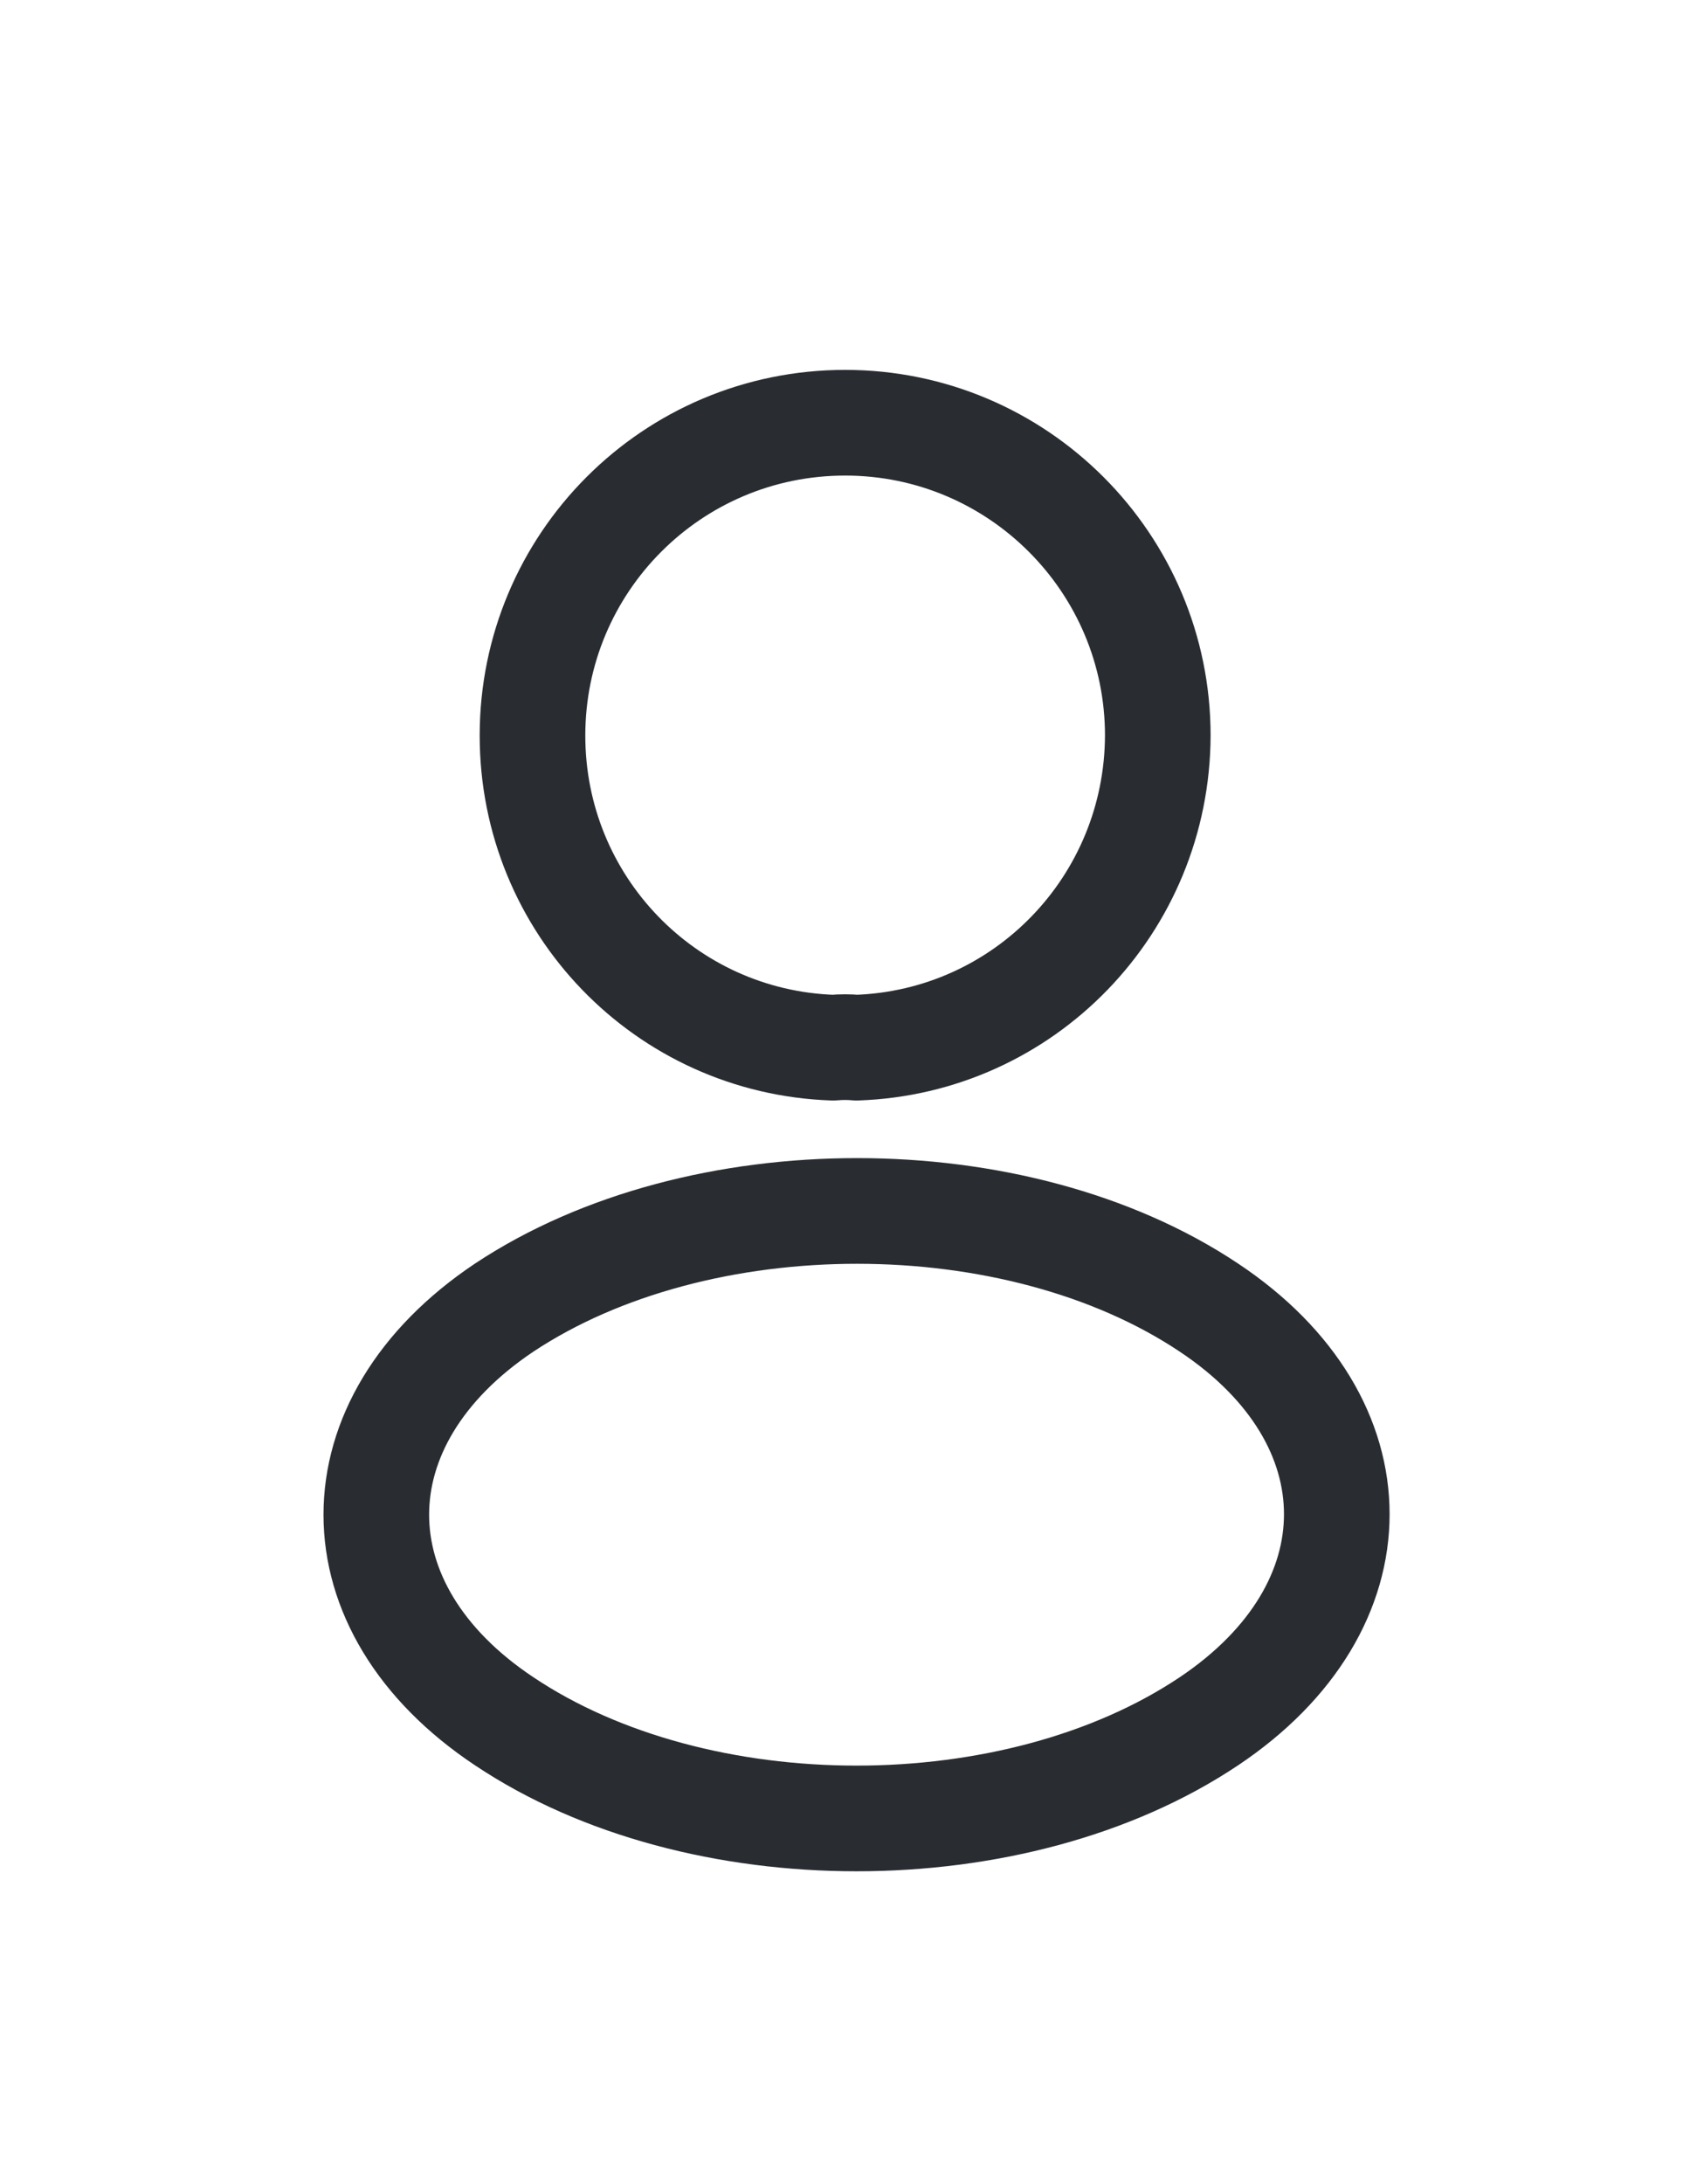 <svg width="24" height="31" viewBox="0 0 24 31" fill="none" xmlns="http://www.w3.org/2000/svg">
<g filter="url(#filter0_d_653_2881)">
<path d="M12.162 10.87C12.062 10.86 11.943 10.86 11.832 10.87C9.453 10.79 7.562 8.84 7.562 6.44C7.562 3.99 9.543 2 12.002 2C14.453 2 16.442 3.99 16.442 6.44C16.433 8.84 14.543 10.79 12.162 10.87Z" stroke="#292D32" stroke-width="1.5" stroke-linecap="round" stroke-linejoin="round"/>
<path d="M7.159 14.56C4.739 16.18 4.739 18.82 7.159 20.43C9.909 22.27 14.419 22.27 17.169 20.43C19.589 18.81 19.589 16.17 17.169 14.56C14.429 12.73 9.919 12.73 7.159 14.56Z" stroke="#292D32" stroke-width="1.5" stroke-linecap="round" stroke-linejoin="round"/>
</g>
<defs>
<filter id="filter0_d_653_2881" x="0.594" y="1.25" width="23.14" height="29.31" filterUnits="userSpaceOnUse" color-interpolation-filters="sRGB">
<feFlood flood-opacity="0" result="BackgroundImageFix"/>
<feColorMatrix in="SourceAlpha" type="matrix" values="0 0 0 0 0 0 0 0 0 0 0 0 0 0 0 0 0 0 127 0" result="hardAlpha"/>
<feOffset dy="4"/>
<feGaussianBlur stdDeviation="2"/>
<feComposite in2="hardAlpha" operator="out"/>
<feColorMatrix type="matrix" values="0 0 0 0 0 0 0 0 0 0 0 0 0 0 0 0 0 0 0.25 0"/>
<feBlend mode="normal" in2="BackgroundImageFix" result="effect1_dropShadow_653_2881"/>
<feBlend mode="normal" in="SourceGraphic" in2="effect1_dropShadow_653_2881" result="shape"/>
</filter>
</defs>
</svg>
